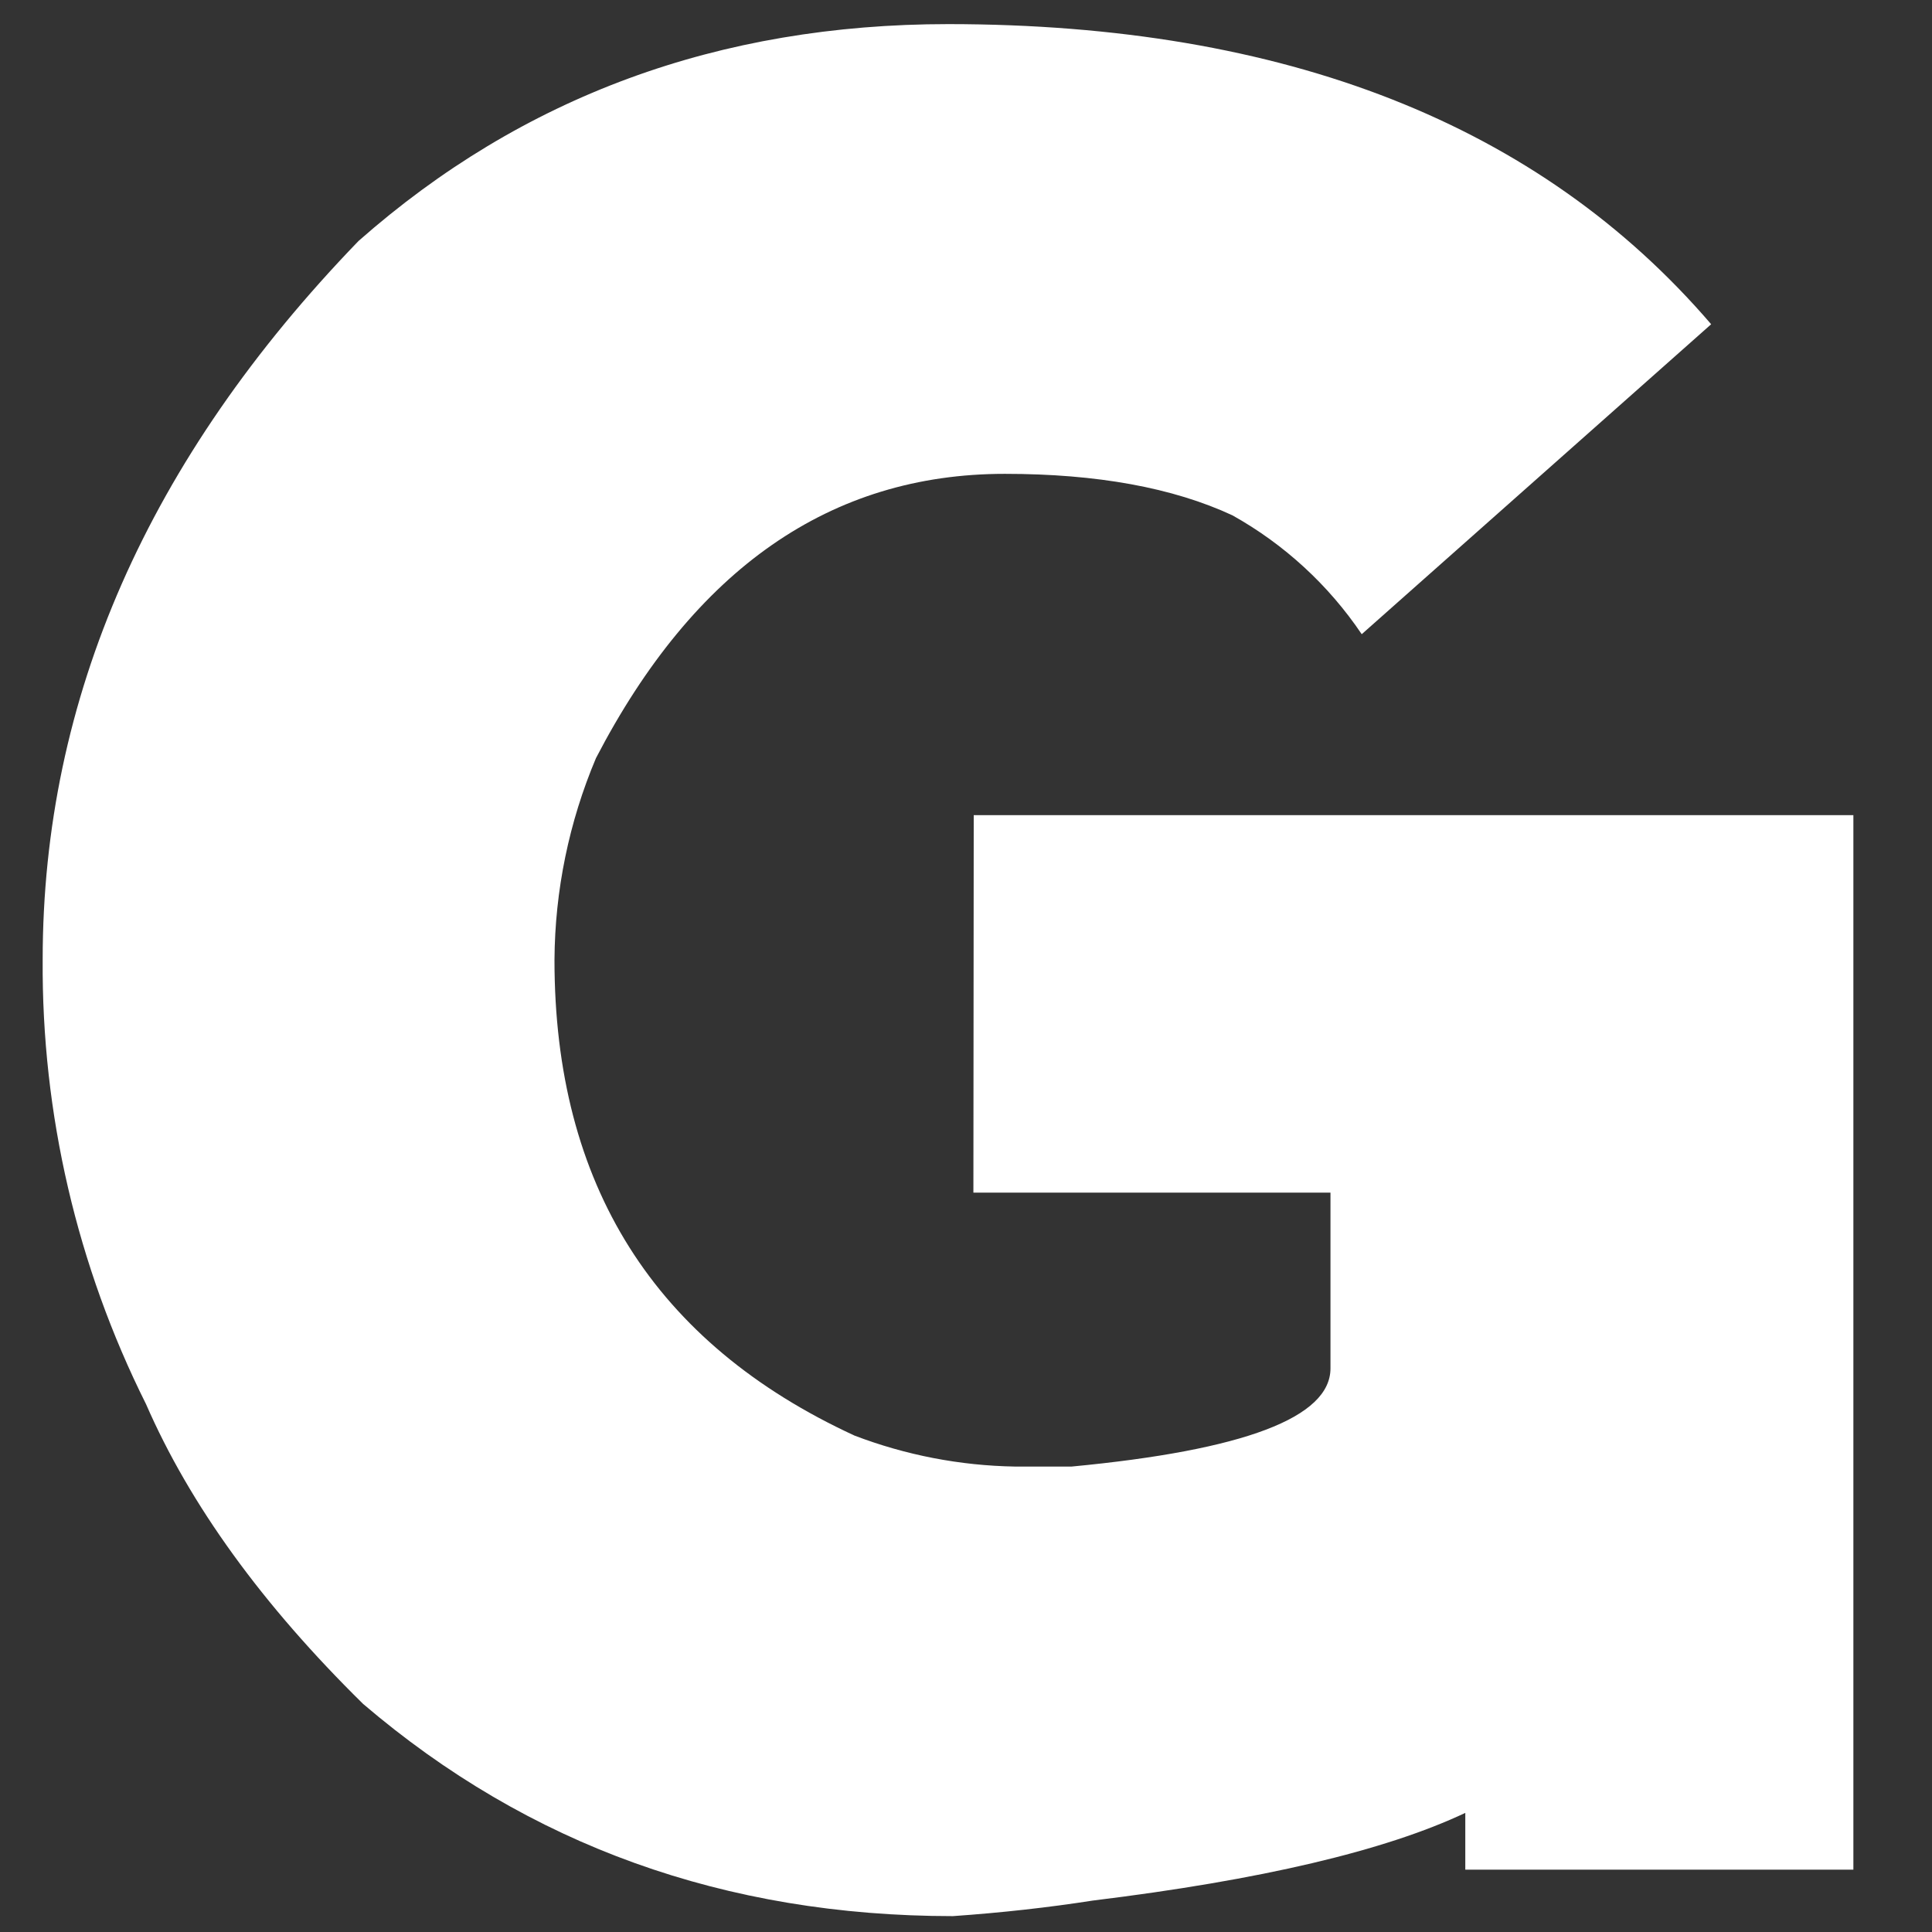 <svg width="23" height="23" viewBox="0 0 23 23" fill="none" xmlns="http://www.w3.org/2000/svg">
<rect x="0" y="0" width="23" height="23" fill="#333333" stroke="none"/>
<path d="M11.588 14.198H15.839V16.29C15.839 16.875 14.812 17.264 12.758 17.459H12.081C11.428 17.448 10.782 17.323 10.172 17.09C7.79 15.991 6.6 14.103 6.601 11.426C6.606 10.601 6.774 9.785 7.095 9.025C8.267 6.769 9.889 5.641 11.962 5.641C13.061 5.641 13.964 5.806 14.672 6.135C15.289 6.48 15.816 6.964 16.211 7.55L20.371 3.86C18.328 1.48 15.302 0.289 11.291 0.287C8.559 0.287 6.219 1.148 4.268 2.869C1.762 5.463 0.509 8.314 0.508 11.422C0.495 13.258 0.917 15.072 1.738 16.715C2.261 17.915 3.123 19.105 4.323 20.285C6.293 21.968 8.633 22.81 11.344 22.811C11.929 22.77 12.483 22.708 13.008 22.626C15.01 22.381 16.488 22.033 17.444 21.582C17.444 21.685 17.444 21.91 17.444 22.258H22.064V9.704H11.592L11.588 14.198Z" fill="white"/>
</svg>
